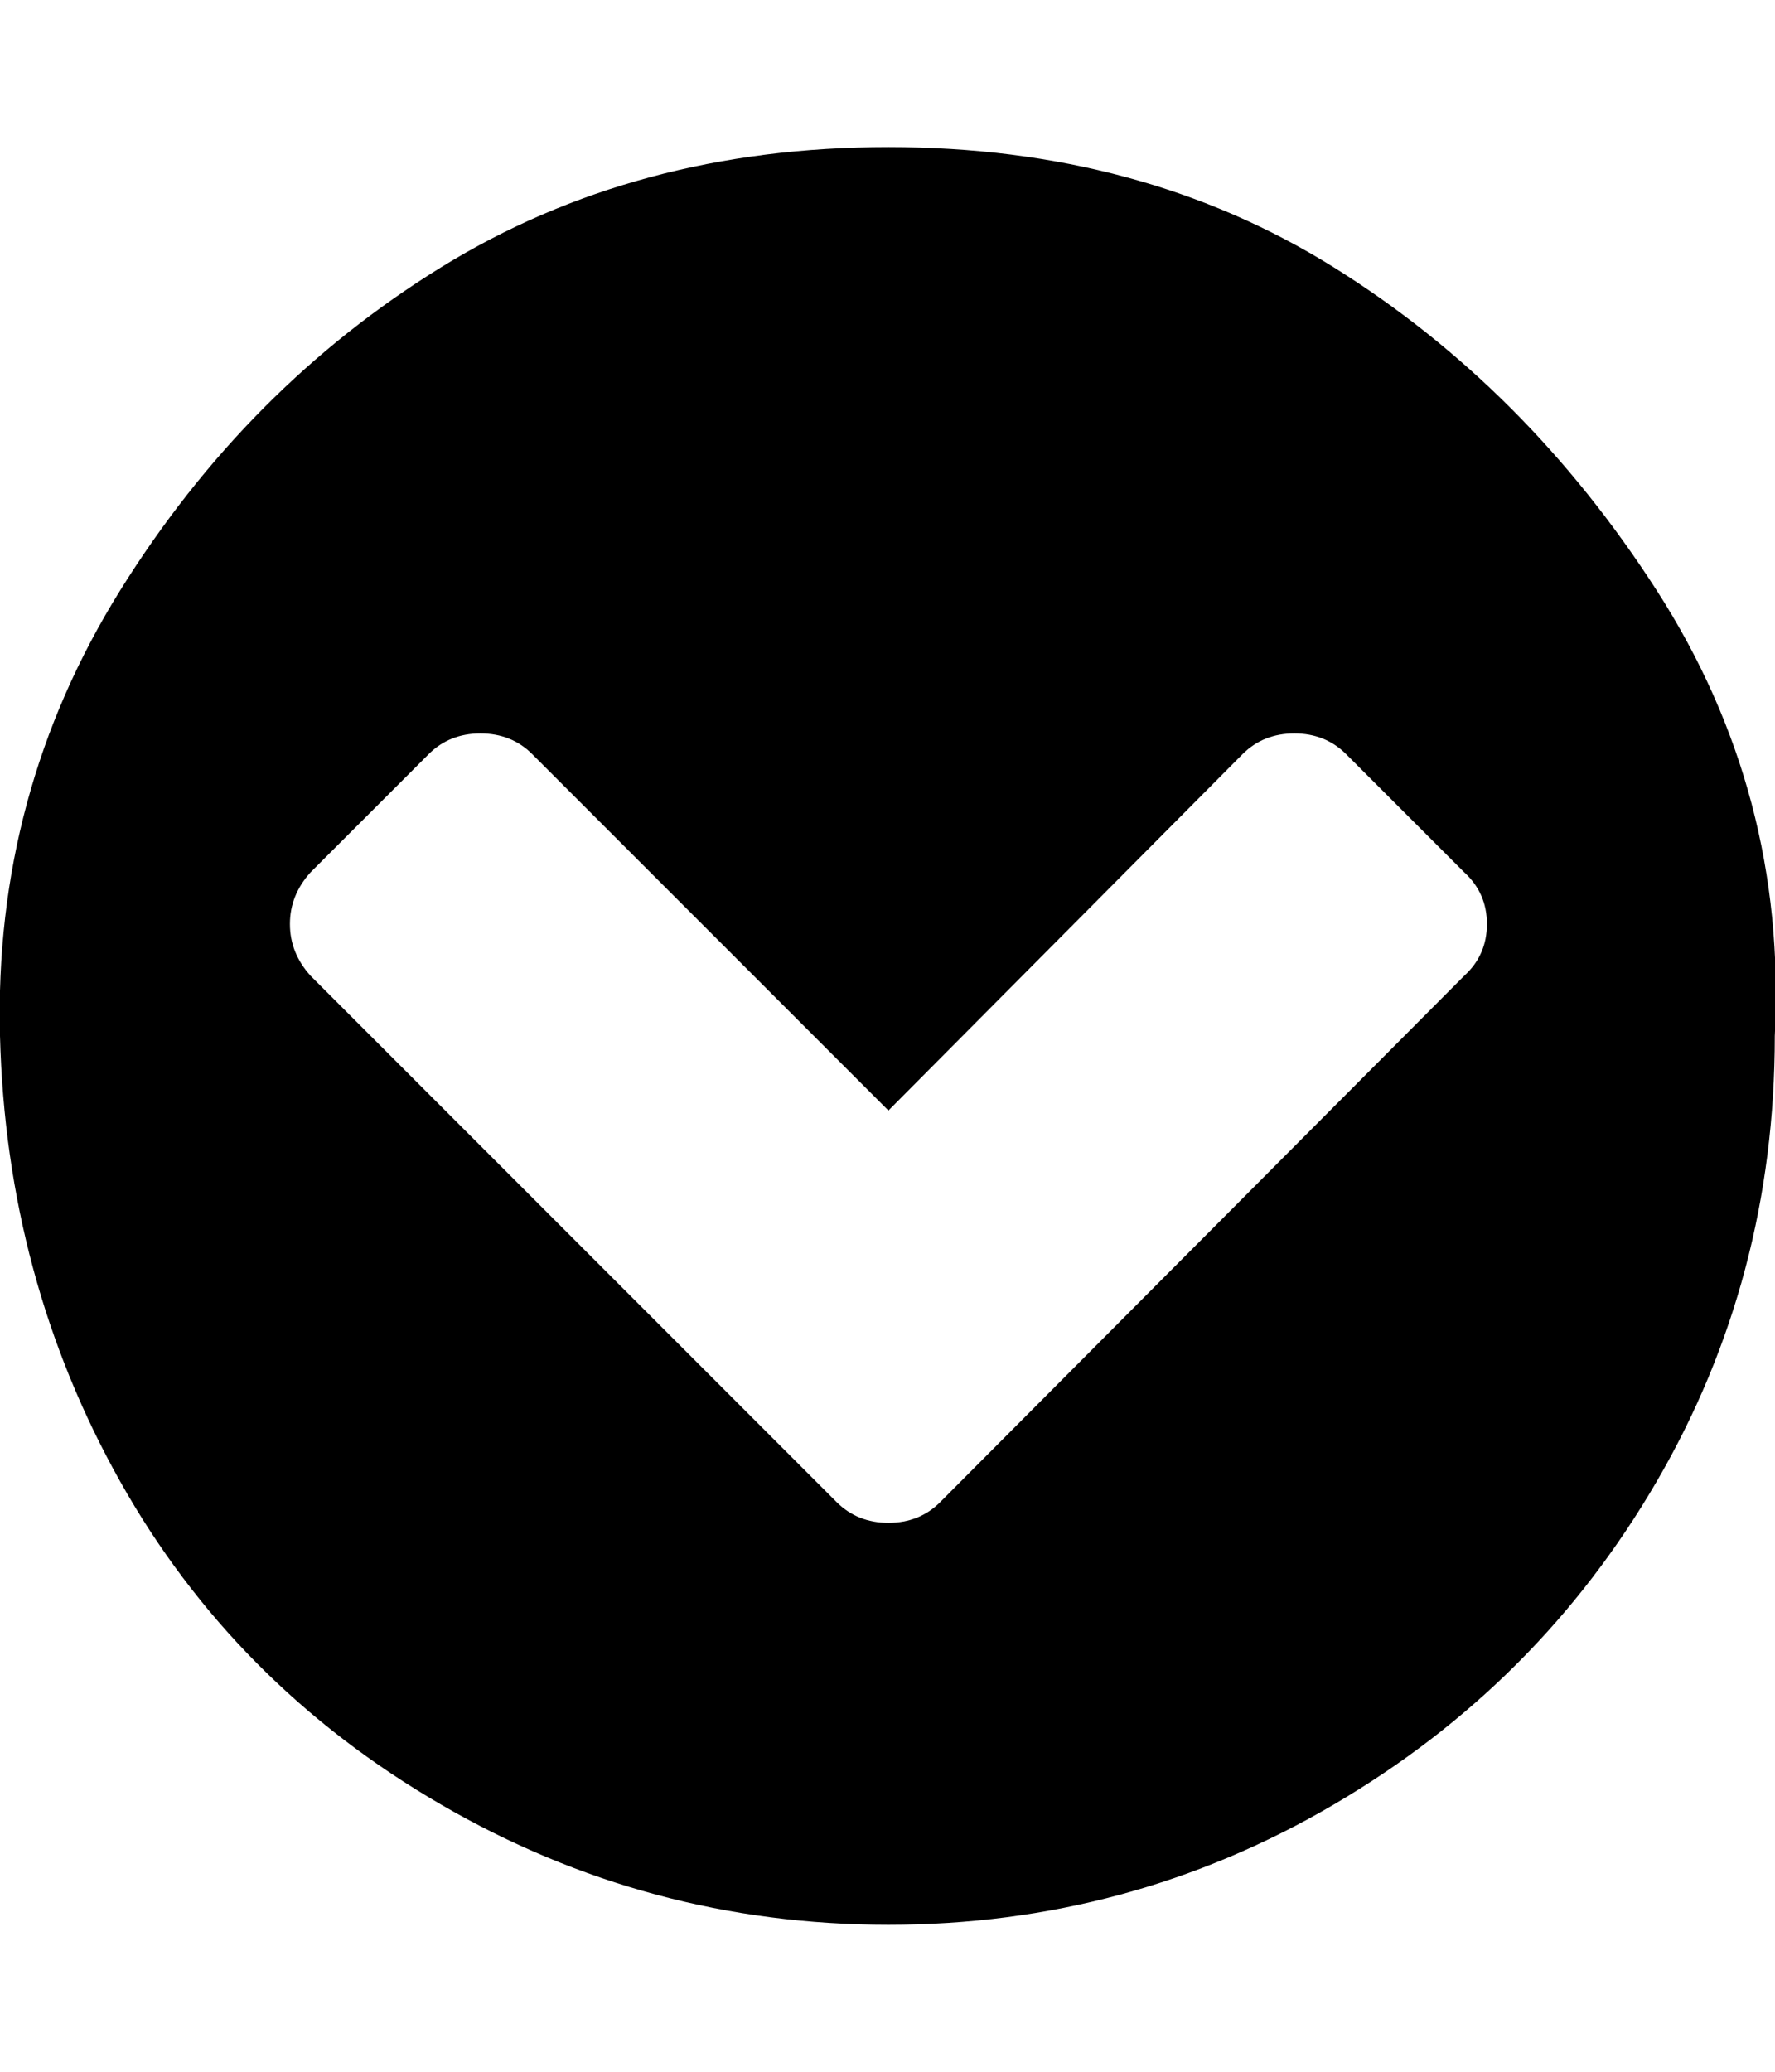 <svg xmlns="http://www.w3.org/2000/svg" viewBox="0 0 857.1 1000"><path d="M454 725l253-254q11-10 11-25t-11-25l-57-57q-10-10-25-10t-25 10L429 536 257 364q-10-10-25-10t-25 10l-57 57q-10 11-10 25t10 25l254 254q10 10 25 10t25-10zm403-225q0 117-57 215T644 871t-215 58-216-58T58 715 0 500t58-215 155-156 216-58 215 58 156 156 57 215z"/></svg>